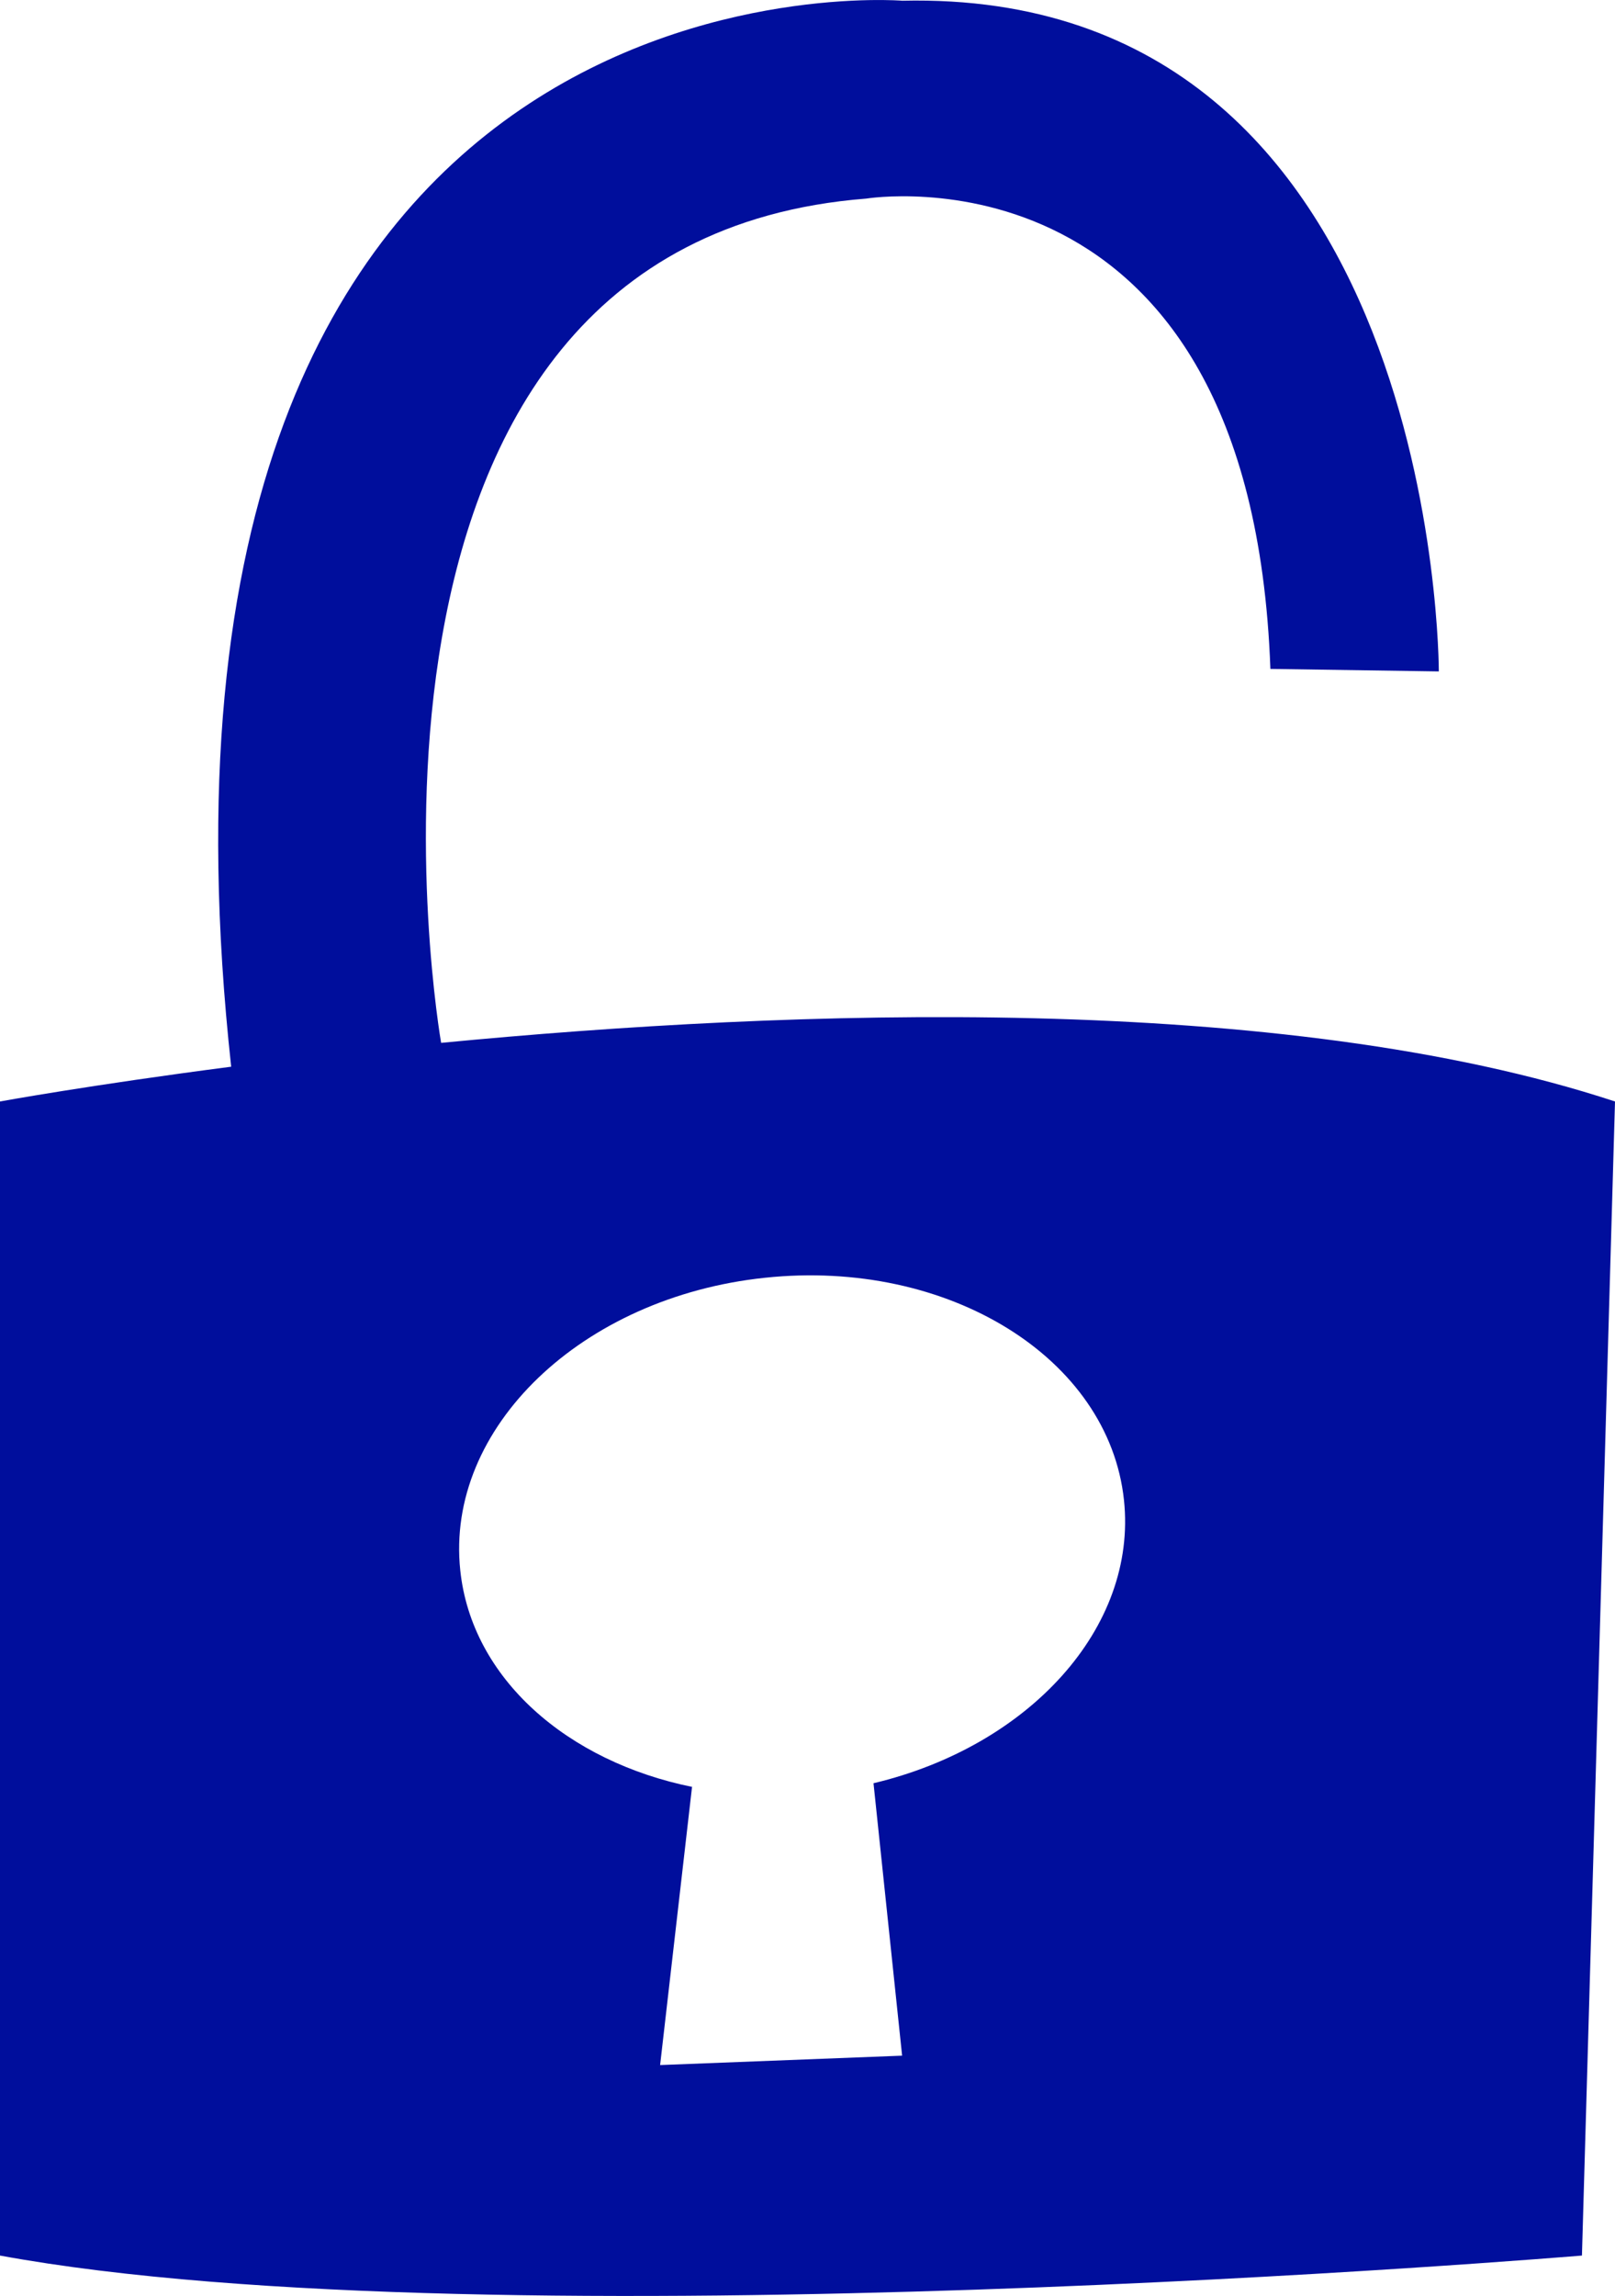 <?xml version="1.0" encoding="utf-8"?>
<!-- Generator: Adobe Illustrator 16.0.4, SVG Export Plug-In . SVG Version: 6.00 Build 0)  -->
<!DOCTYPE svg PUBLIC "-//W3C//DTD SVG 1.1//EN" "http://www.w3.org/Graphics/SVG/1.1/DTD/svg11.dtd">
<svg version="1.1" fill="rgb(0, 14, 156)" xmlns="http://www.w3.org/2000/svg" xmlns:xlink="http://www.w3.org/1999/xlink" x="0px" y="0px"
	 width="22.523px" height="32px" viewBox="0 0 22.523 32" enable-background="new 0 0 22.523 32" xml:space="preserve">
<g id="Fondo_1_" display="none">
	<rect id="Fondo" x="-582.737" y="-763.406" display="inline" fill="#FB6E92" width="1000" height="2438.351"/>
</g>
<g id="Guias">
</g>
<g id="Icons">
	<g display="none" opacity="0.2">
		<path display="inline" fill="#FFFFFF" d="M-172.728,713.113c-11.282,3.637-35.885,28.281-38.51,36.154
			c-2.621,7.85,12.064,36.154,18.864,37.705c6.793,1.59,56.584-20.438,58.154-28.285
			C-132.647,750.816-161.445,709.436-172.728,713.113z"/>
		<path display="inline" fill="#FFFFFF" d="M-69.759,632.955c-10.498,0.494-88.546,59.727-88.034,69.146
			c0.52,9.424,29.36,46.629,37.729,47.951c8.362,1.301,70.221-78.34,72.307-88.814C-45.671,650.742-59.287,632.418-69.759,632.955z"
			/>
		<path display="inline" fill="#FFFFFF" d="M245.176,346.512c-10.932-15.145-35.497-16.26-56.114-3.016
			c-7.87-4.01-17.023-7.232-27.768-9.215c0,0-391.393,317.516-477.854,378.832c0,0-3.302,7.004-8.776,18.408
			c98.109,68.715,86.957,120.568,86.957,120.568c-27.148-66.916-95.885-102.037-95.905-102.037
			c-24.626,50.699-68.835,139.307-92.308,172.113c0,0-0.04,18.016,22.025,29.48c0,0,150.071-101.025,193.329-109.639
			c0,0,23.883-23.283,60.696-58.922c-20.121,10.307-43.196,20.061-52.827,20.658c-16.771,1.053-36.152-39.438-34.583-53.775
			c1.57-14.338,153.521-139.574,176.038-137.984c22.54,1.57,29.875,22.518,30.414,37.725c0.205,6.549-13.654,26.547-30.414,48.012
			c113.261-108.668,256.185-243.842,297.086-273.84c0,0,0.414-10.66-3.14-24.688C249.719,383.844,255.73,361.18,245.176,346.512z
			 M-370.229,929.107c0,0-2.542-32.477-33.639-43.818C-403.866,885.289-351.638,861.654-370.229,929.107z"/>
	</g>
	<path d="M6.152,14.535C6.15,14.529,4.211,3.385,12.08,2.768c0,0,5.367-0.881,5.637,6.555l2.349,0.035c0,0,0.018-9.52-7.482-9.348
		c0,0-11.08-0.91-9.36,14.857h0.002C1.252,15.123,0,15.352,0,15.352v16.085c6.896,1.267,22.062,0,22.062,0l0.461-16.085
		C17.869,13.822,11.064,14.062,6.152,14.535z M12.182,24.854l0.399,3.797l-3.375,0.131l0.445-3.875h0.01
		c-1.75-0.354-3.084-1.514-3.242-3.02c-0.211-1.982,1.691-3.809,4.248-4.078c2.558-0.271,4.797,1.117,5.008,3.098
		C15.865,22.689,14.346,24.34,12.182,24.854z"/>
</g>
</svg>
